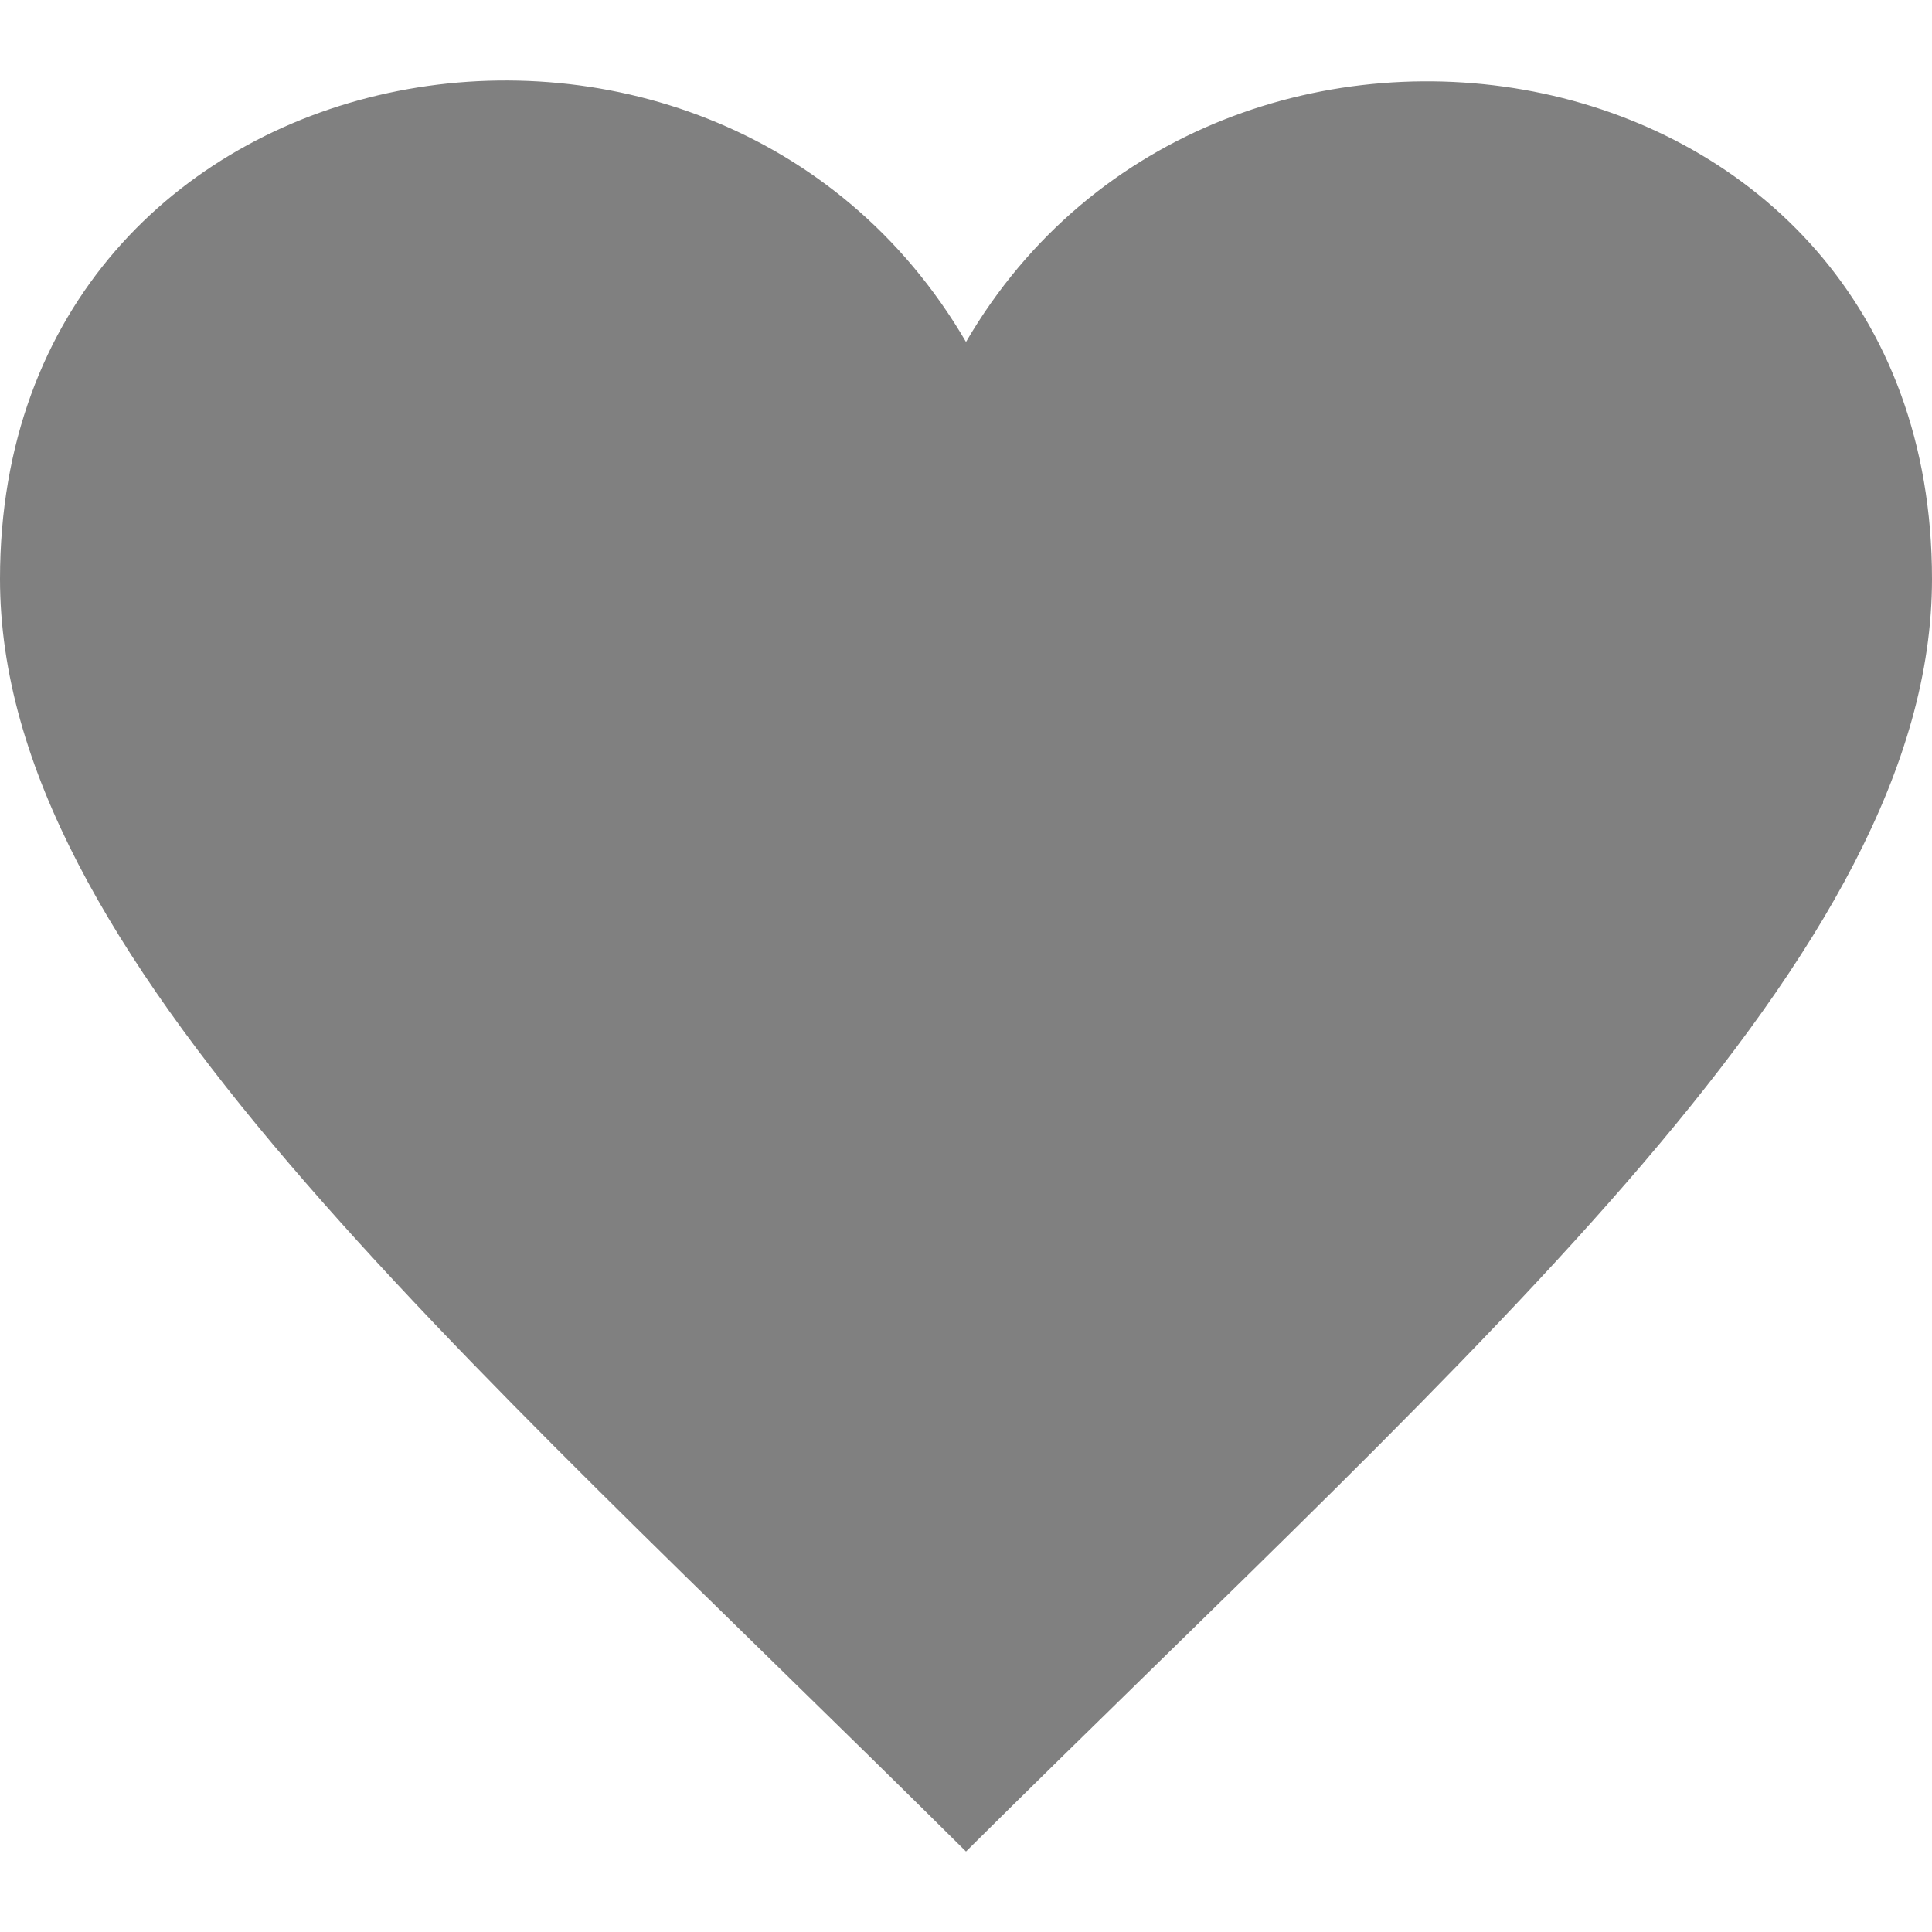 <svg xmlns="http://www.w3.org/2000/svg" width="45" height="45" viewBox="0 0 24 24">
    <path fill="grey" d="M12 4.248c-3.148-5.402-12-3.825-12 2.944 0 4.661 5.571 9.427 12 15.808 6.43-6.381 12-11.147 12-15.808 0-6.792-8.875-8.306-12-2.944z"/>
</svg>
